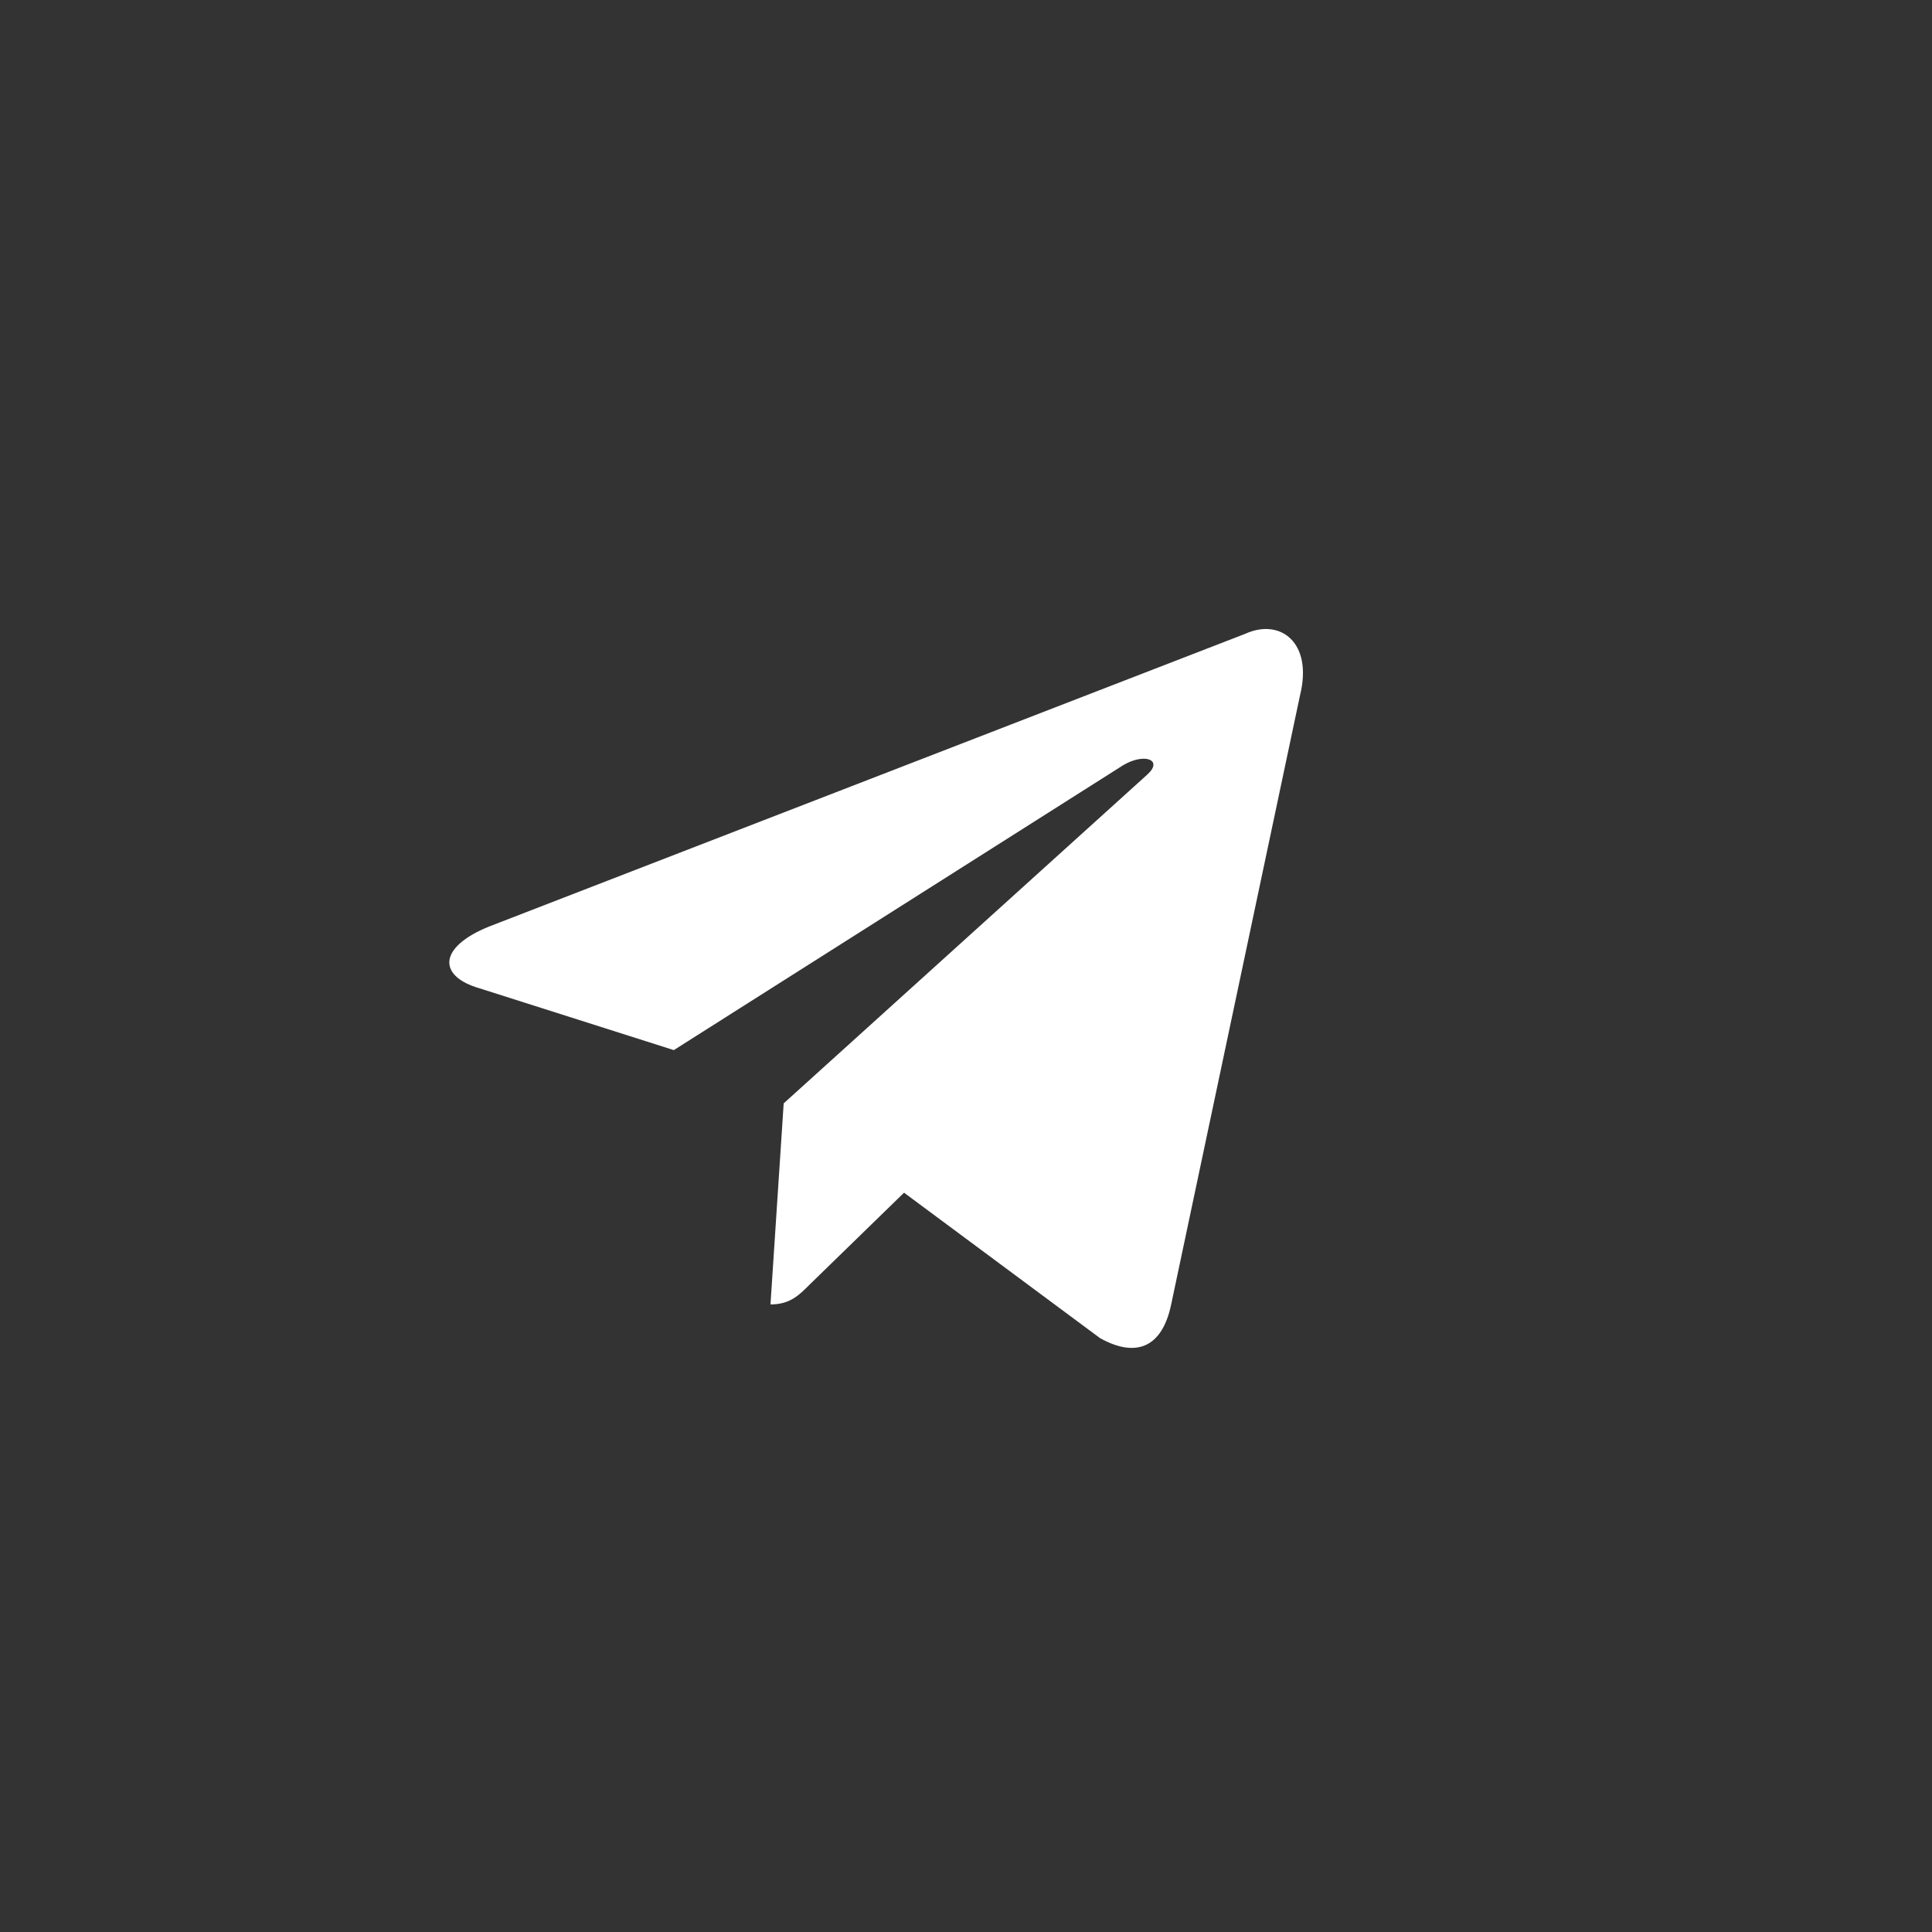 <svg width="30" height="30" viewBox="0 0 30 30" fill="none" xmlns="http://www.w3.org/2000/svg">
<rect x="0" y="0" width="30" height="30" fill="#333333" stroke="none"/>
<path d="M11.964 20.255L12.169 17.133L17.818 12.025C18.068 11.796 17.766 11.686 17.436 11.885L10.463 16.306L7.448 15.347C6.801 15.162 6.793 14.712 7.595 14.387L19.34 9.84C19.877 9.597 20.392 9.973 20.186 10.8L18.186 20.255C18.046 20.926 17.641 21.089 17.082 20.779L14.038 18.52L12.574 19.945C12.405 20.115 12.265 20.255 11.964 20.255V20.255Z" fill="white"/>
</svg>
